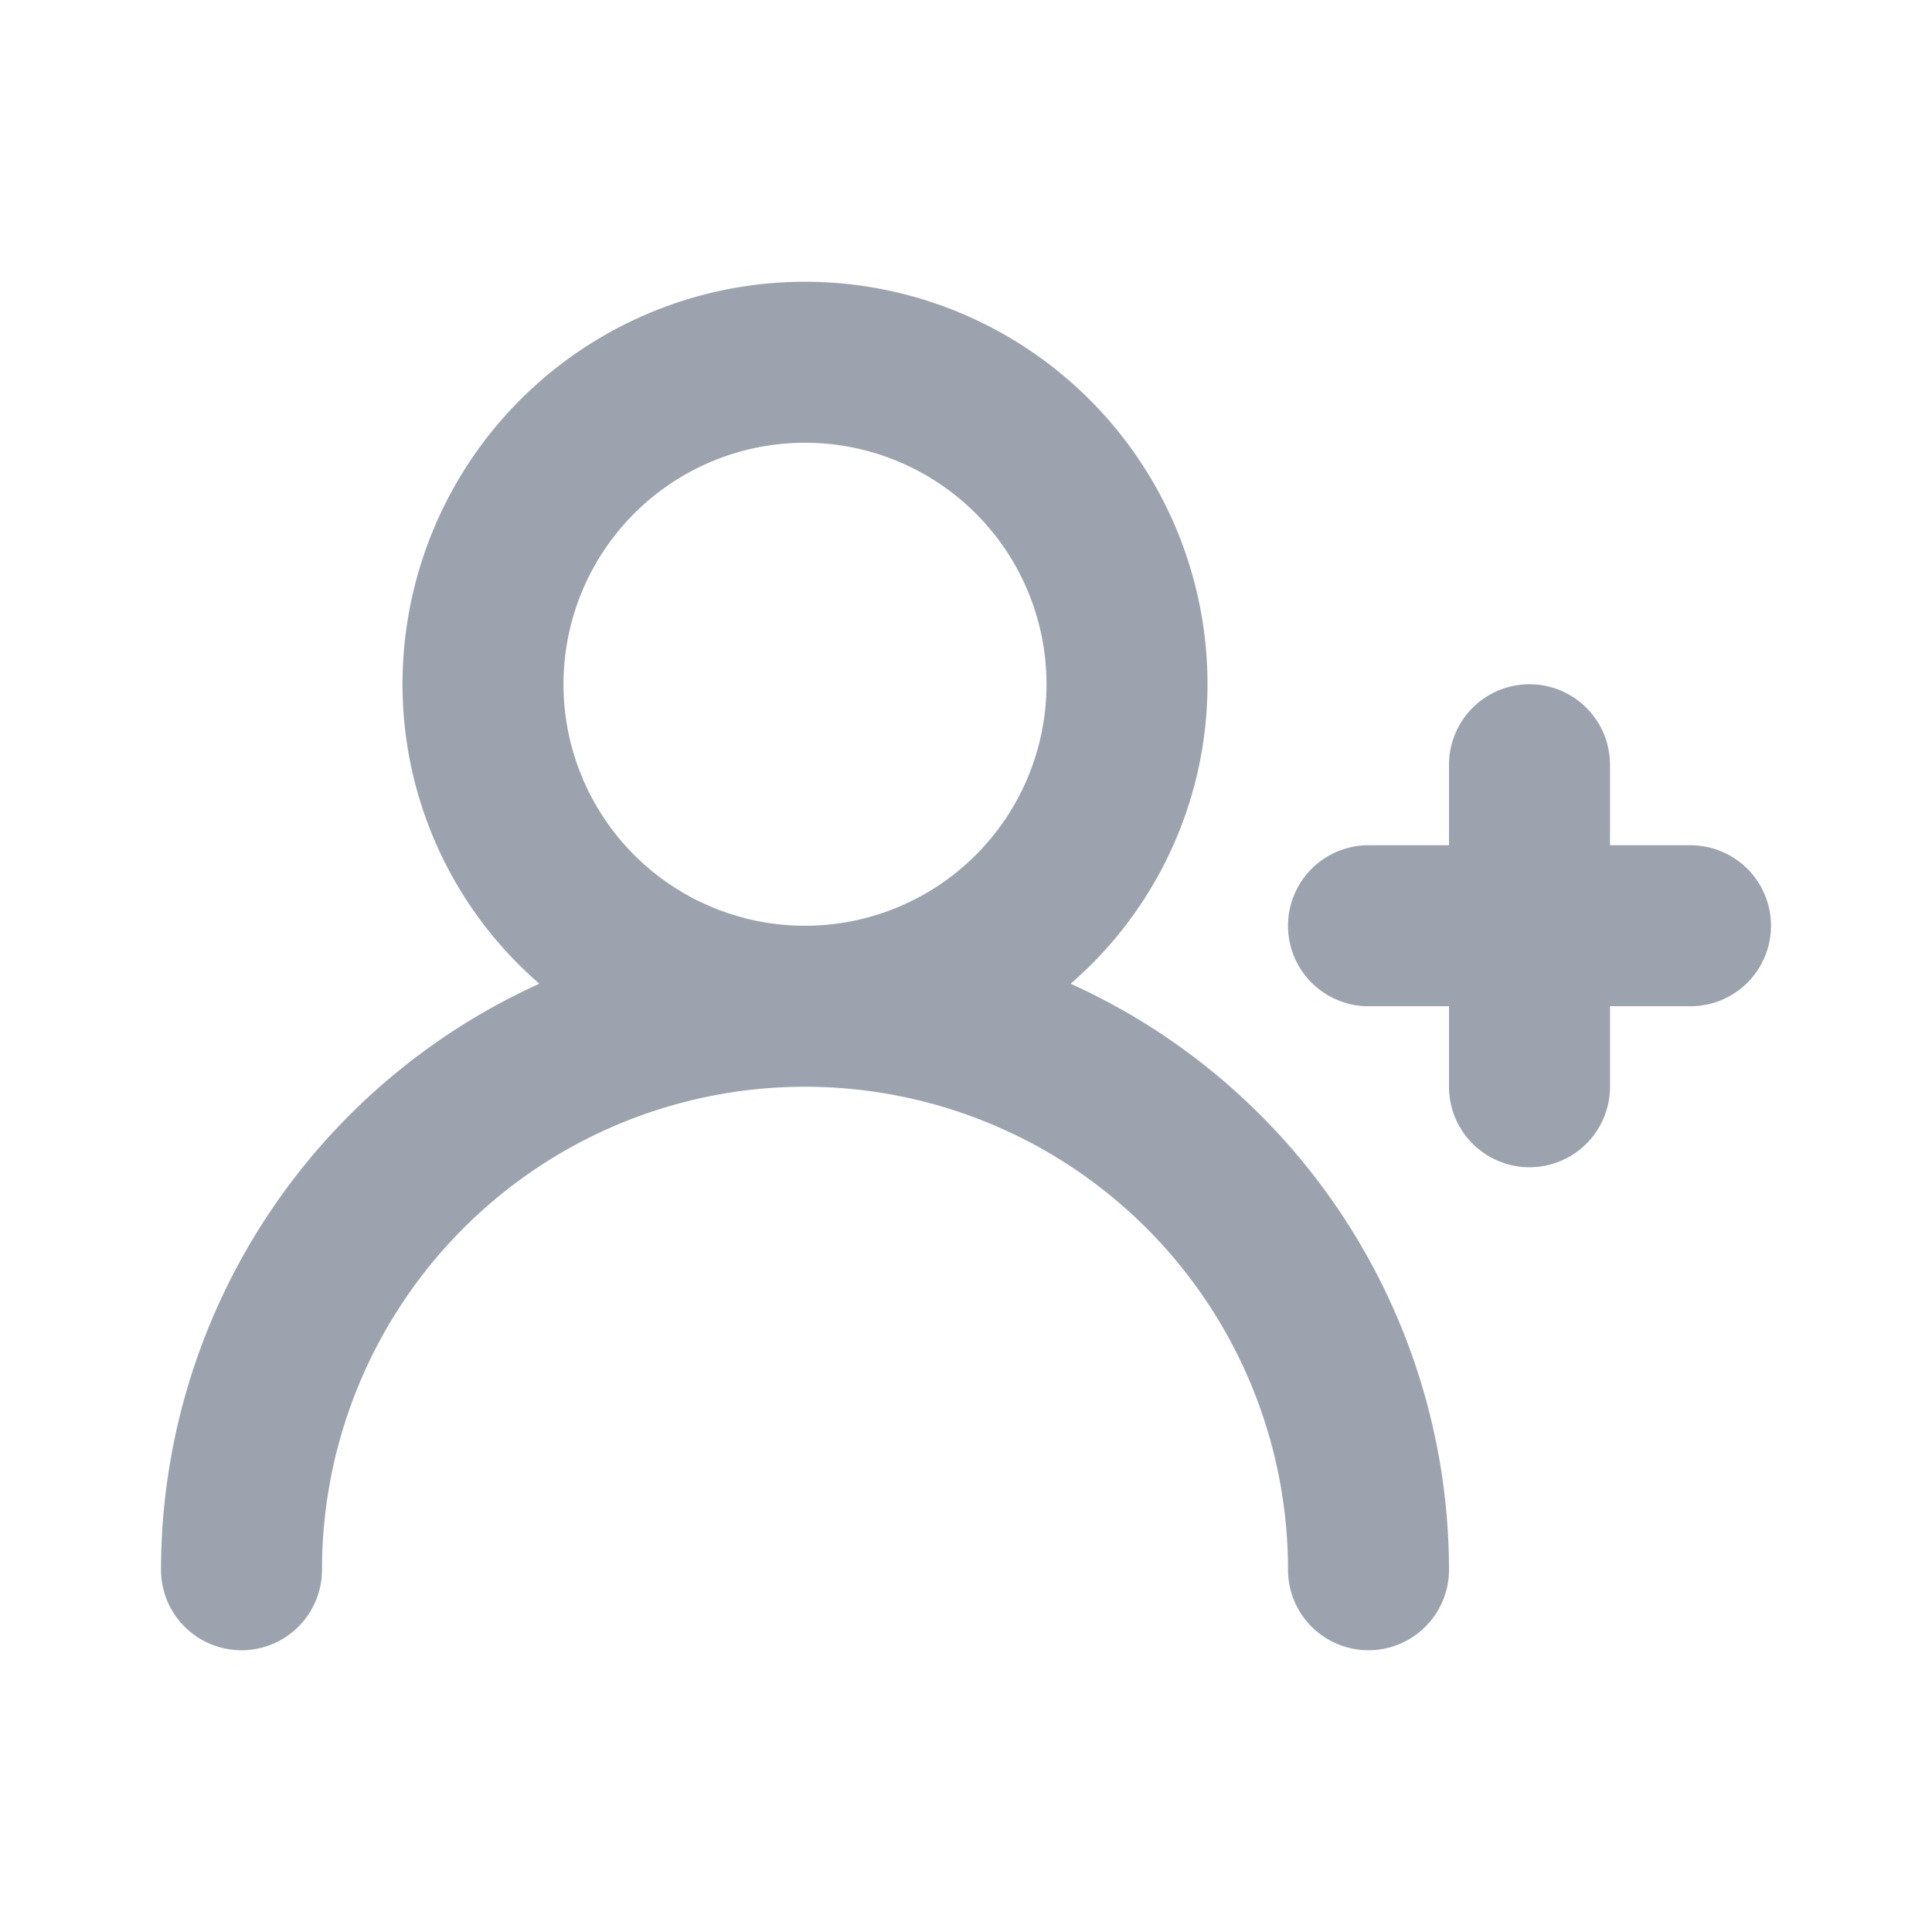<svg xmlns="http://www.w3.org/2000/svg" viewBox="0 0 24 24"><path fill="#9CA3AF" d="M21,10.5H20v-1a1,1,0,0,0-2,0v1H17a1,1,0,0,0,0,2h1v1a1,1,0,0,0,2,0v-1h1a1,1,0,0,0,0-2Zm-7.7,1.72A4.92,4.92,0,0,0,15,8.5a5,5,0,0,0-10,0,4.92,4.92,0,0,0,1.7,3.72A8,8,0,0,0,2,19.5a1,1,0,0,0,2,0,6,6,0,0,1,12,0,1,1,0,0,0,2,0A8,8,0,0,0,13.3,12.22ZM10,11.5a3,3,0,1,1,3-3A3,3,0,0,1,10,11.5Z"/></svg>